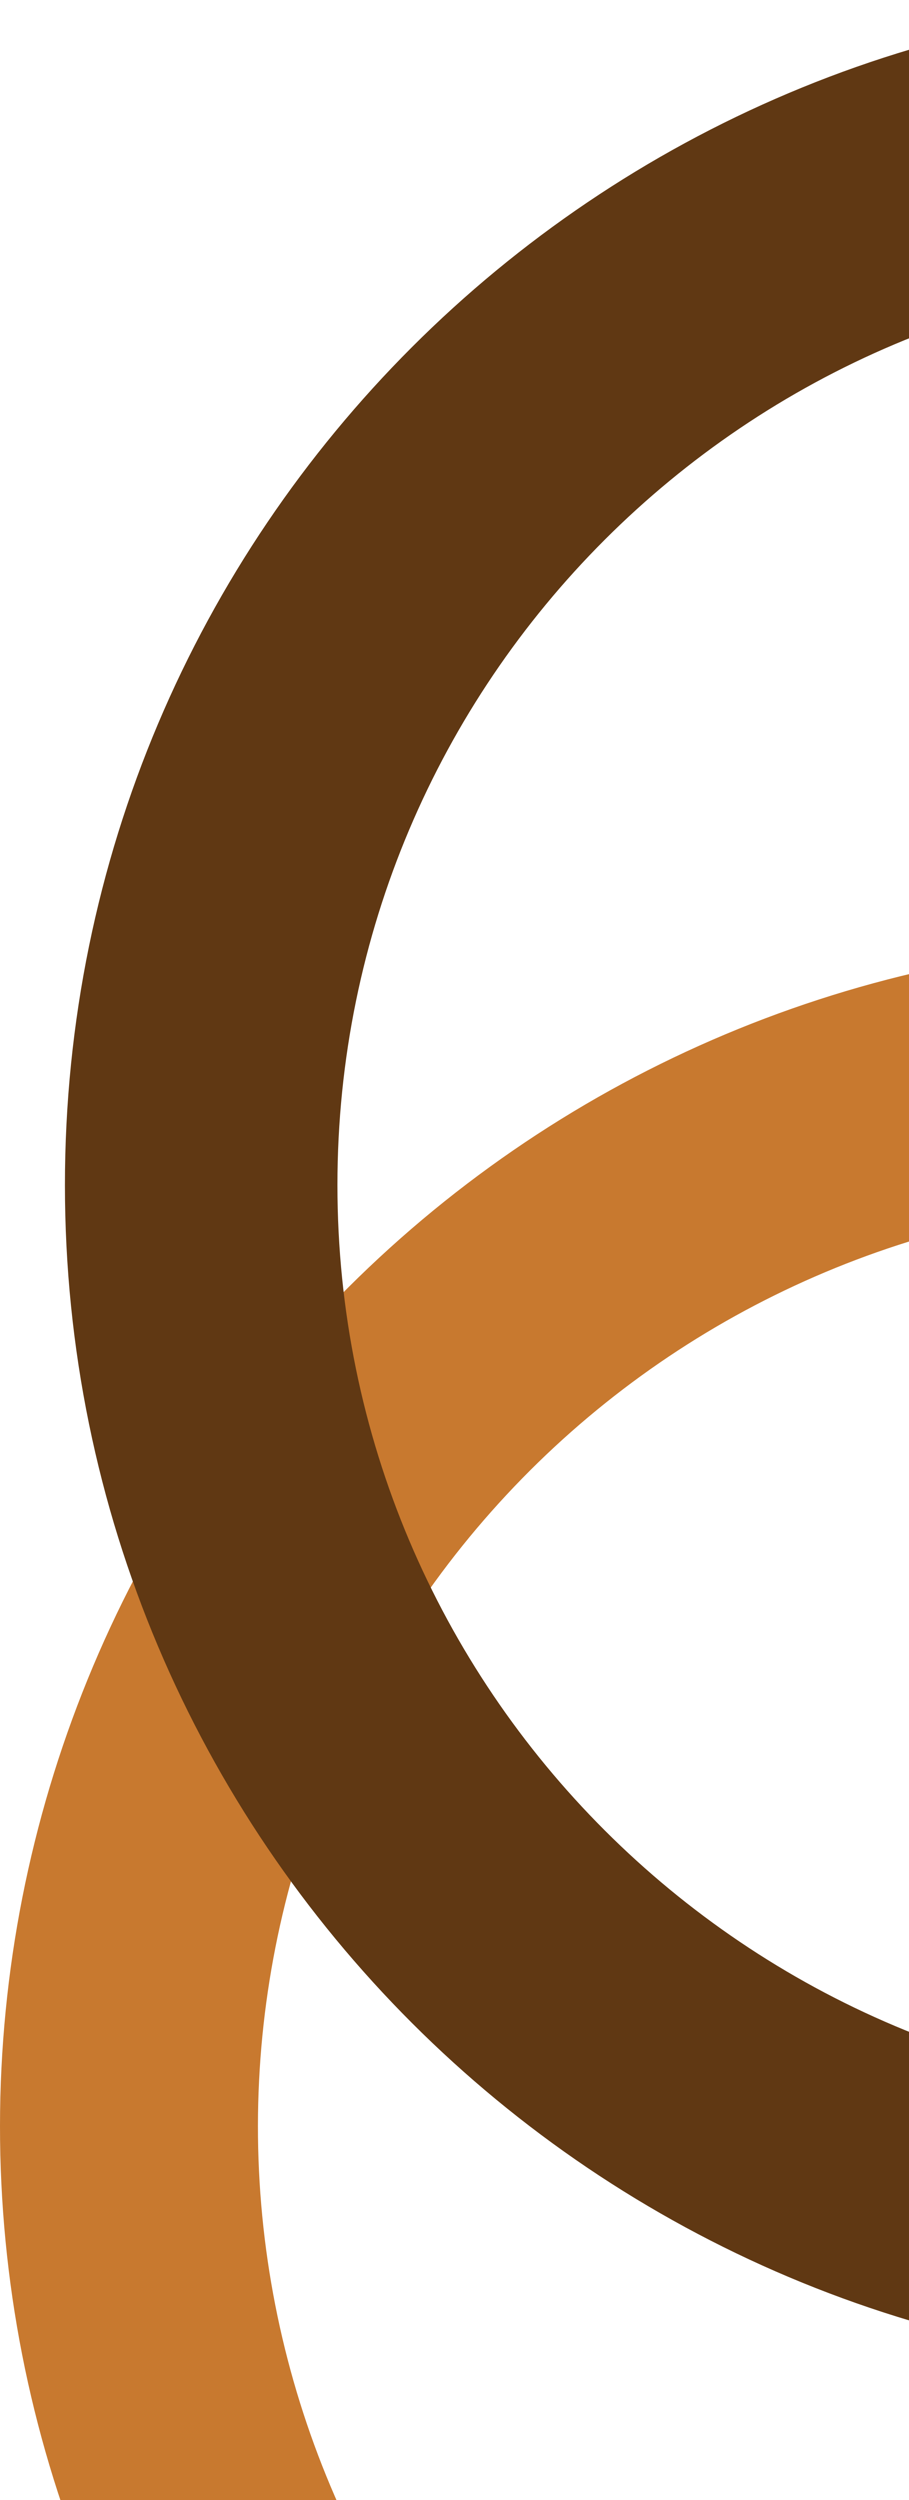 <svg width="56" height="154" viewBox="0 0 56 154" fill="none" xmlns="http://www.w3.org/2000/svg">
<path d="M146 131C146 150.058 138.547 168.361 125.233 181.997C111.919 195.634 93.8 203.523 74.747 203.979C55.694 204.435 37.218 197.422 23.267 184.438C9.316 171.454 0.995 153.529 0.084 134.493C-0.828 115.456 5.741 96.818 18.387 82.56C31.033 68.302 48.754 59.555 67.763 58.188C86.772 56.821 105.563 62.942 120.119 75.243C134.676 87.545 143.844 105.051 145.666 124.022L129.848 125.541C128.423 110.7 121.25 97.004 109.862 87.381C98.474 77.757 83.775 72.968 68.903 74.038C54.032 75.107 40.169 81.95 30.275 93.105C20.382 104.259 15.243 118.84 15.956 133.732C16.669 148.625 23.179 162.648 34.093 172.806C45.007 182.963 59.461 188.45 74.367 188.093C89.272 187.736 103.447 181.564 113.863 170.896C124.279 160.228 130.109 145.91 130.109 131H146Z" fill="#C8792F"/>
<path d="M150 73C150 113.317 117.317 146 77 146C36.683 146 4 113.317 4 73C4 32.683 36.683 0 77 0C117.317 0 150 32.683 150 73ZM20.788 73C20.788 104.045 45.955 129.212 77 129.212C108.045 129.212 133.212 104.045 133.212 73C133.212 41.955 108.045 16.788 77 16.788C45.955 16.788 20.788 41.955 20.788 73Z" fill="#603813"/>
</svg>
